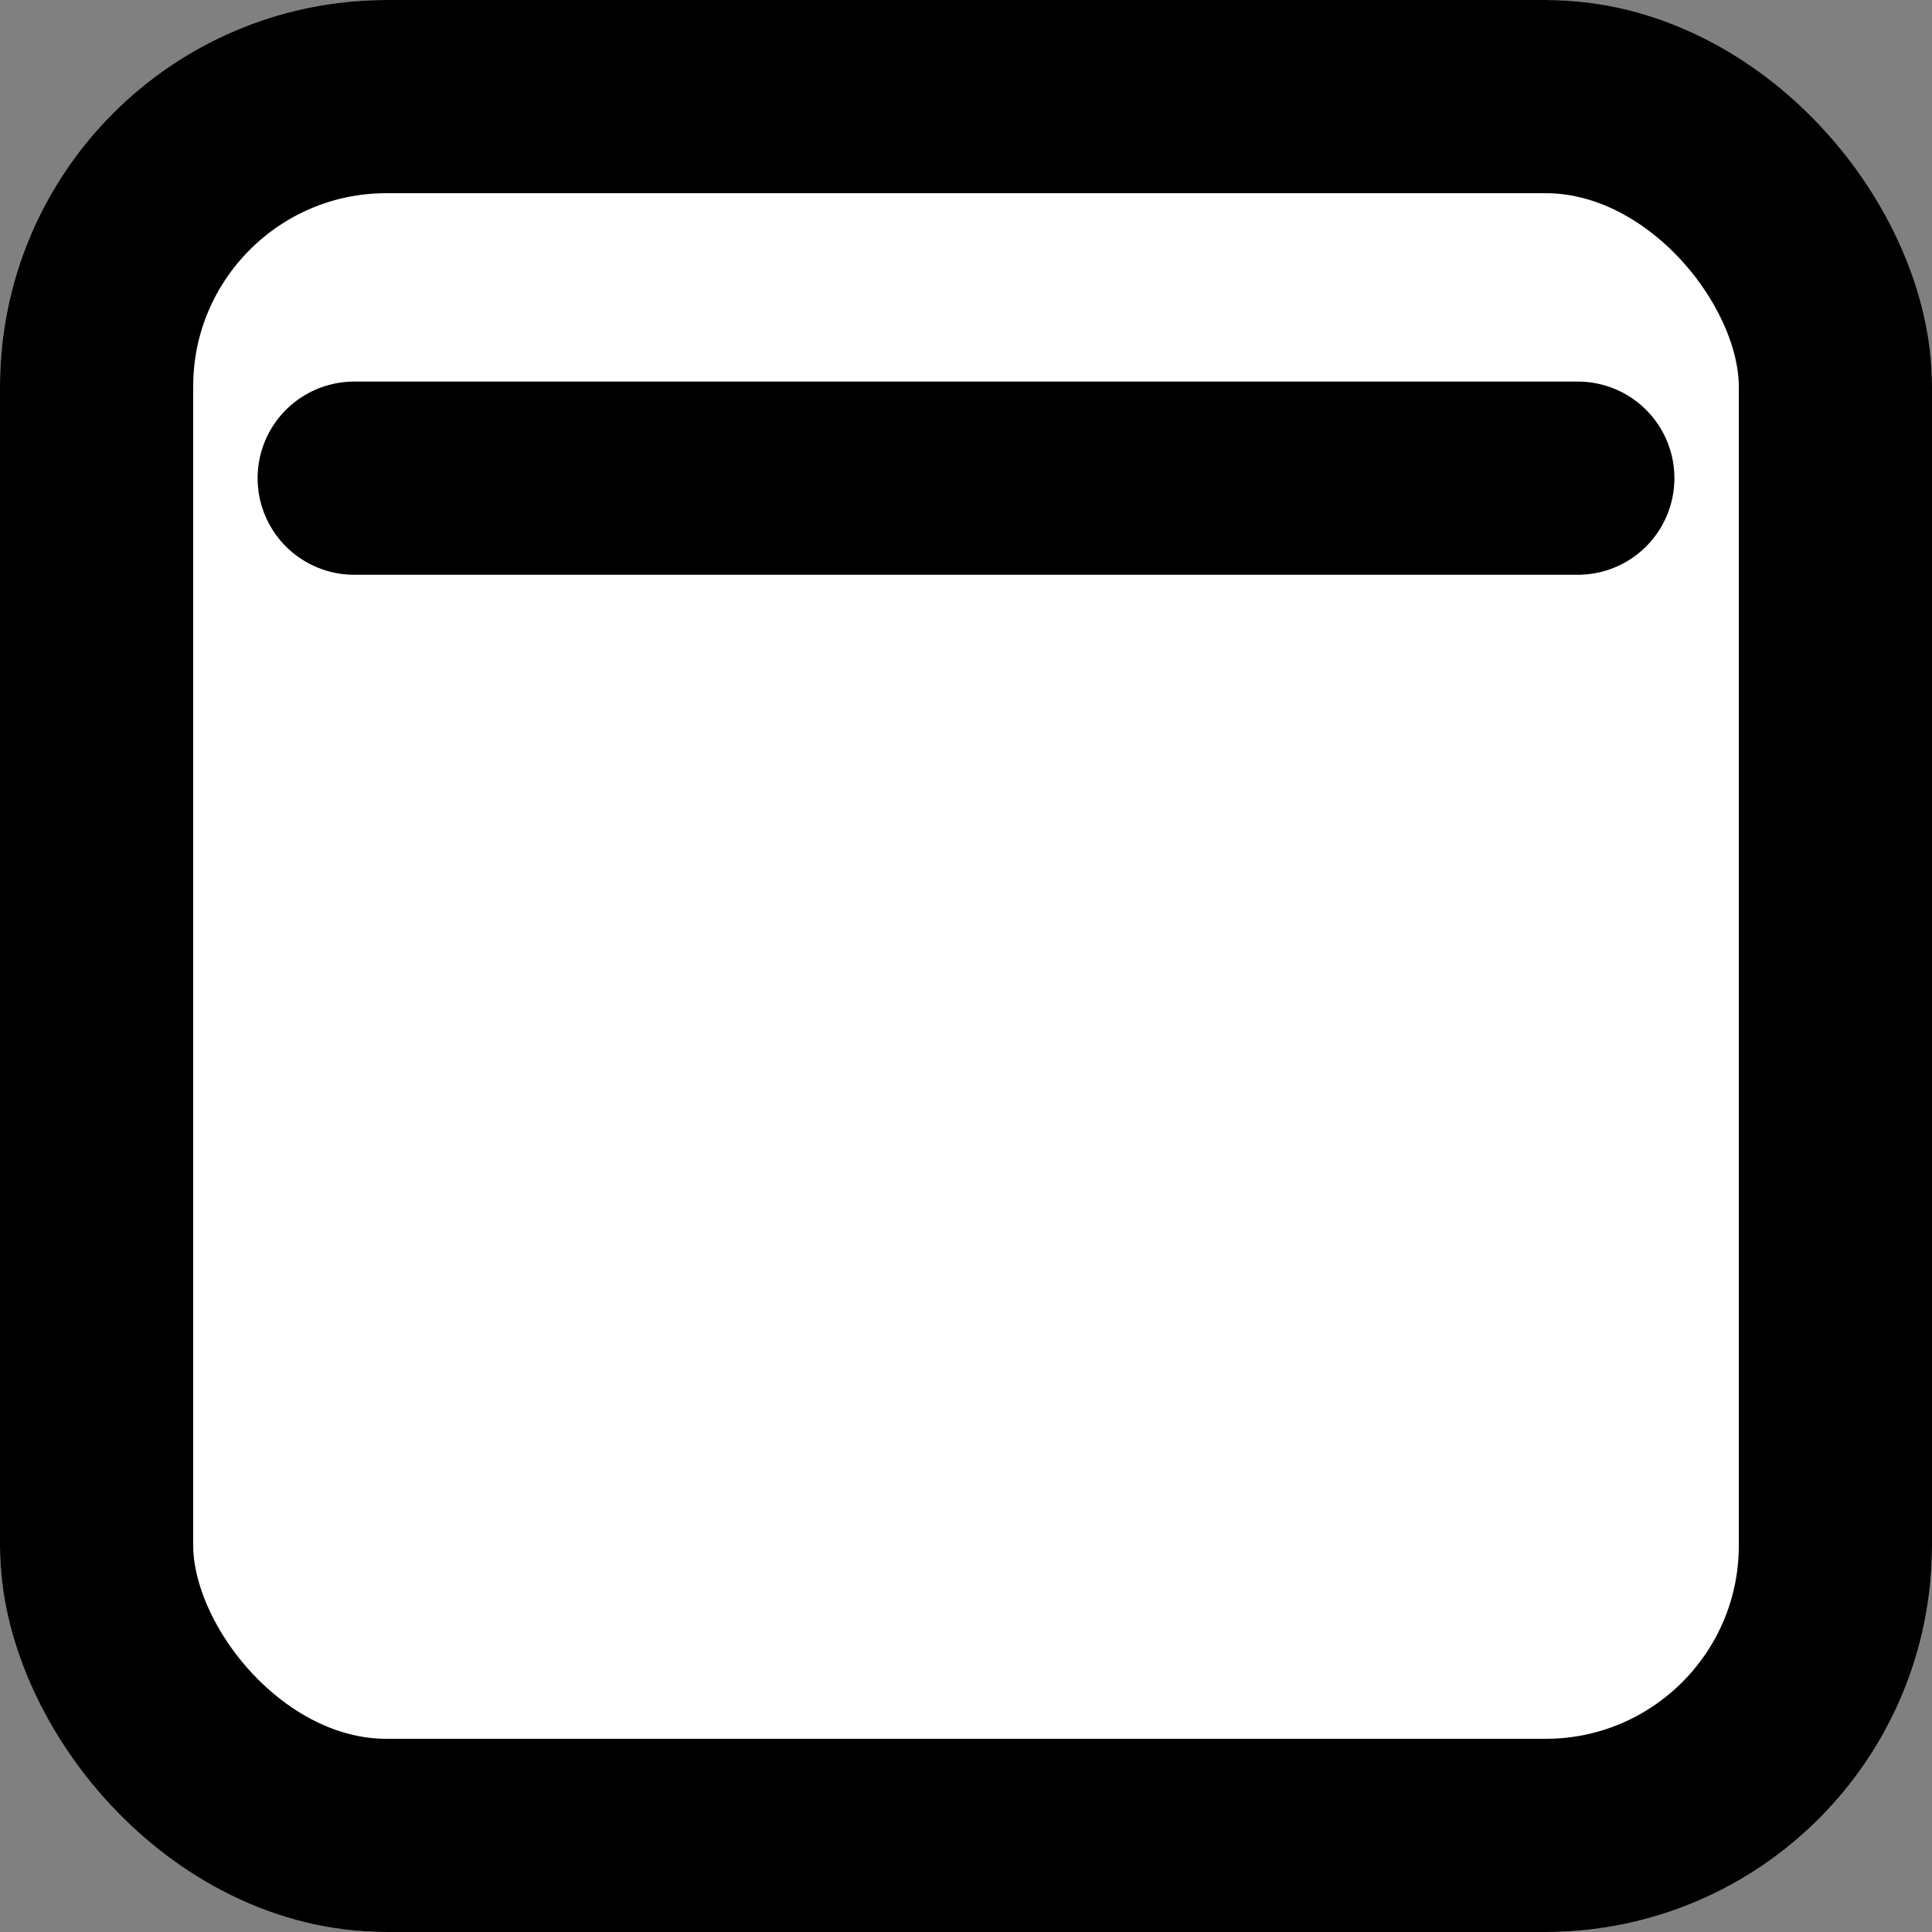 <svg xmlns="http://www.w3.org/2000/svg" xmlns:xlink="http://www.w3.org/1999/xlink" width="30" height="30" viewBox="0 0 30 30">
  <rect x="0" y="0" width="30" height="30" fill="#808080" stroke="none"/>
  <defs>
    <style>
      .cls-1, .cls-5 {
        fill: none;
      }

      .cls-2 {
        clip-path: url(#clip-path);
      }

      .cls-3, .cls-4 {
        fill: #fff;
      }

      .cls-3, .cls-4, .cls-5 {
        stroke: #000;
      }

      .cls-4, .cls-5 {
        stroke-width: 3px;
      }

      .cls-5 {
        stroke-linecap: round;
      }

      .cls-6 {
        stroke: none;
      }
    </style>
    <clipPath id="clip-path">
      <rect class="cls-1" width="30" height="30"/>
    </clipPath>
  </defs>
  <g id="OverVarme" class="cls-2">
    <g id="Rectangle_1" data-name="Rectangle 1" class="cls-3">
      <rect class="cls-6" width="30" height="30" rx="6"/>
      <rect class="cls-1" x="0.5" y="0.5" width="29" height="29" rx="5.5"/>
    </g>
    <g id="Rectangle_2" data-name="Rectangle 2" class="cls-4">
      <rect class="cls-6" width="30" height="30" rx="6"/>
      <rect class="cls-1" x="1.5" y="1.5" width="27" height="27" rx="4.5"/>
    </g>
    <path id="Path_1" data-name="Path 1" class="cls-5" d="M19,0H0" transform="translate(5.5 7.425)"/>
  </g>
</svg>
